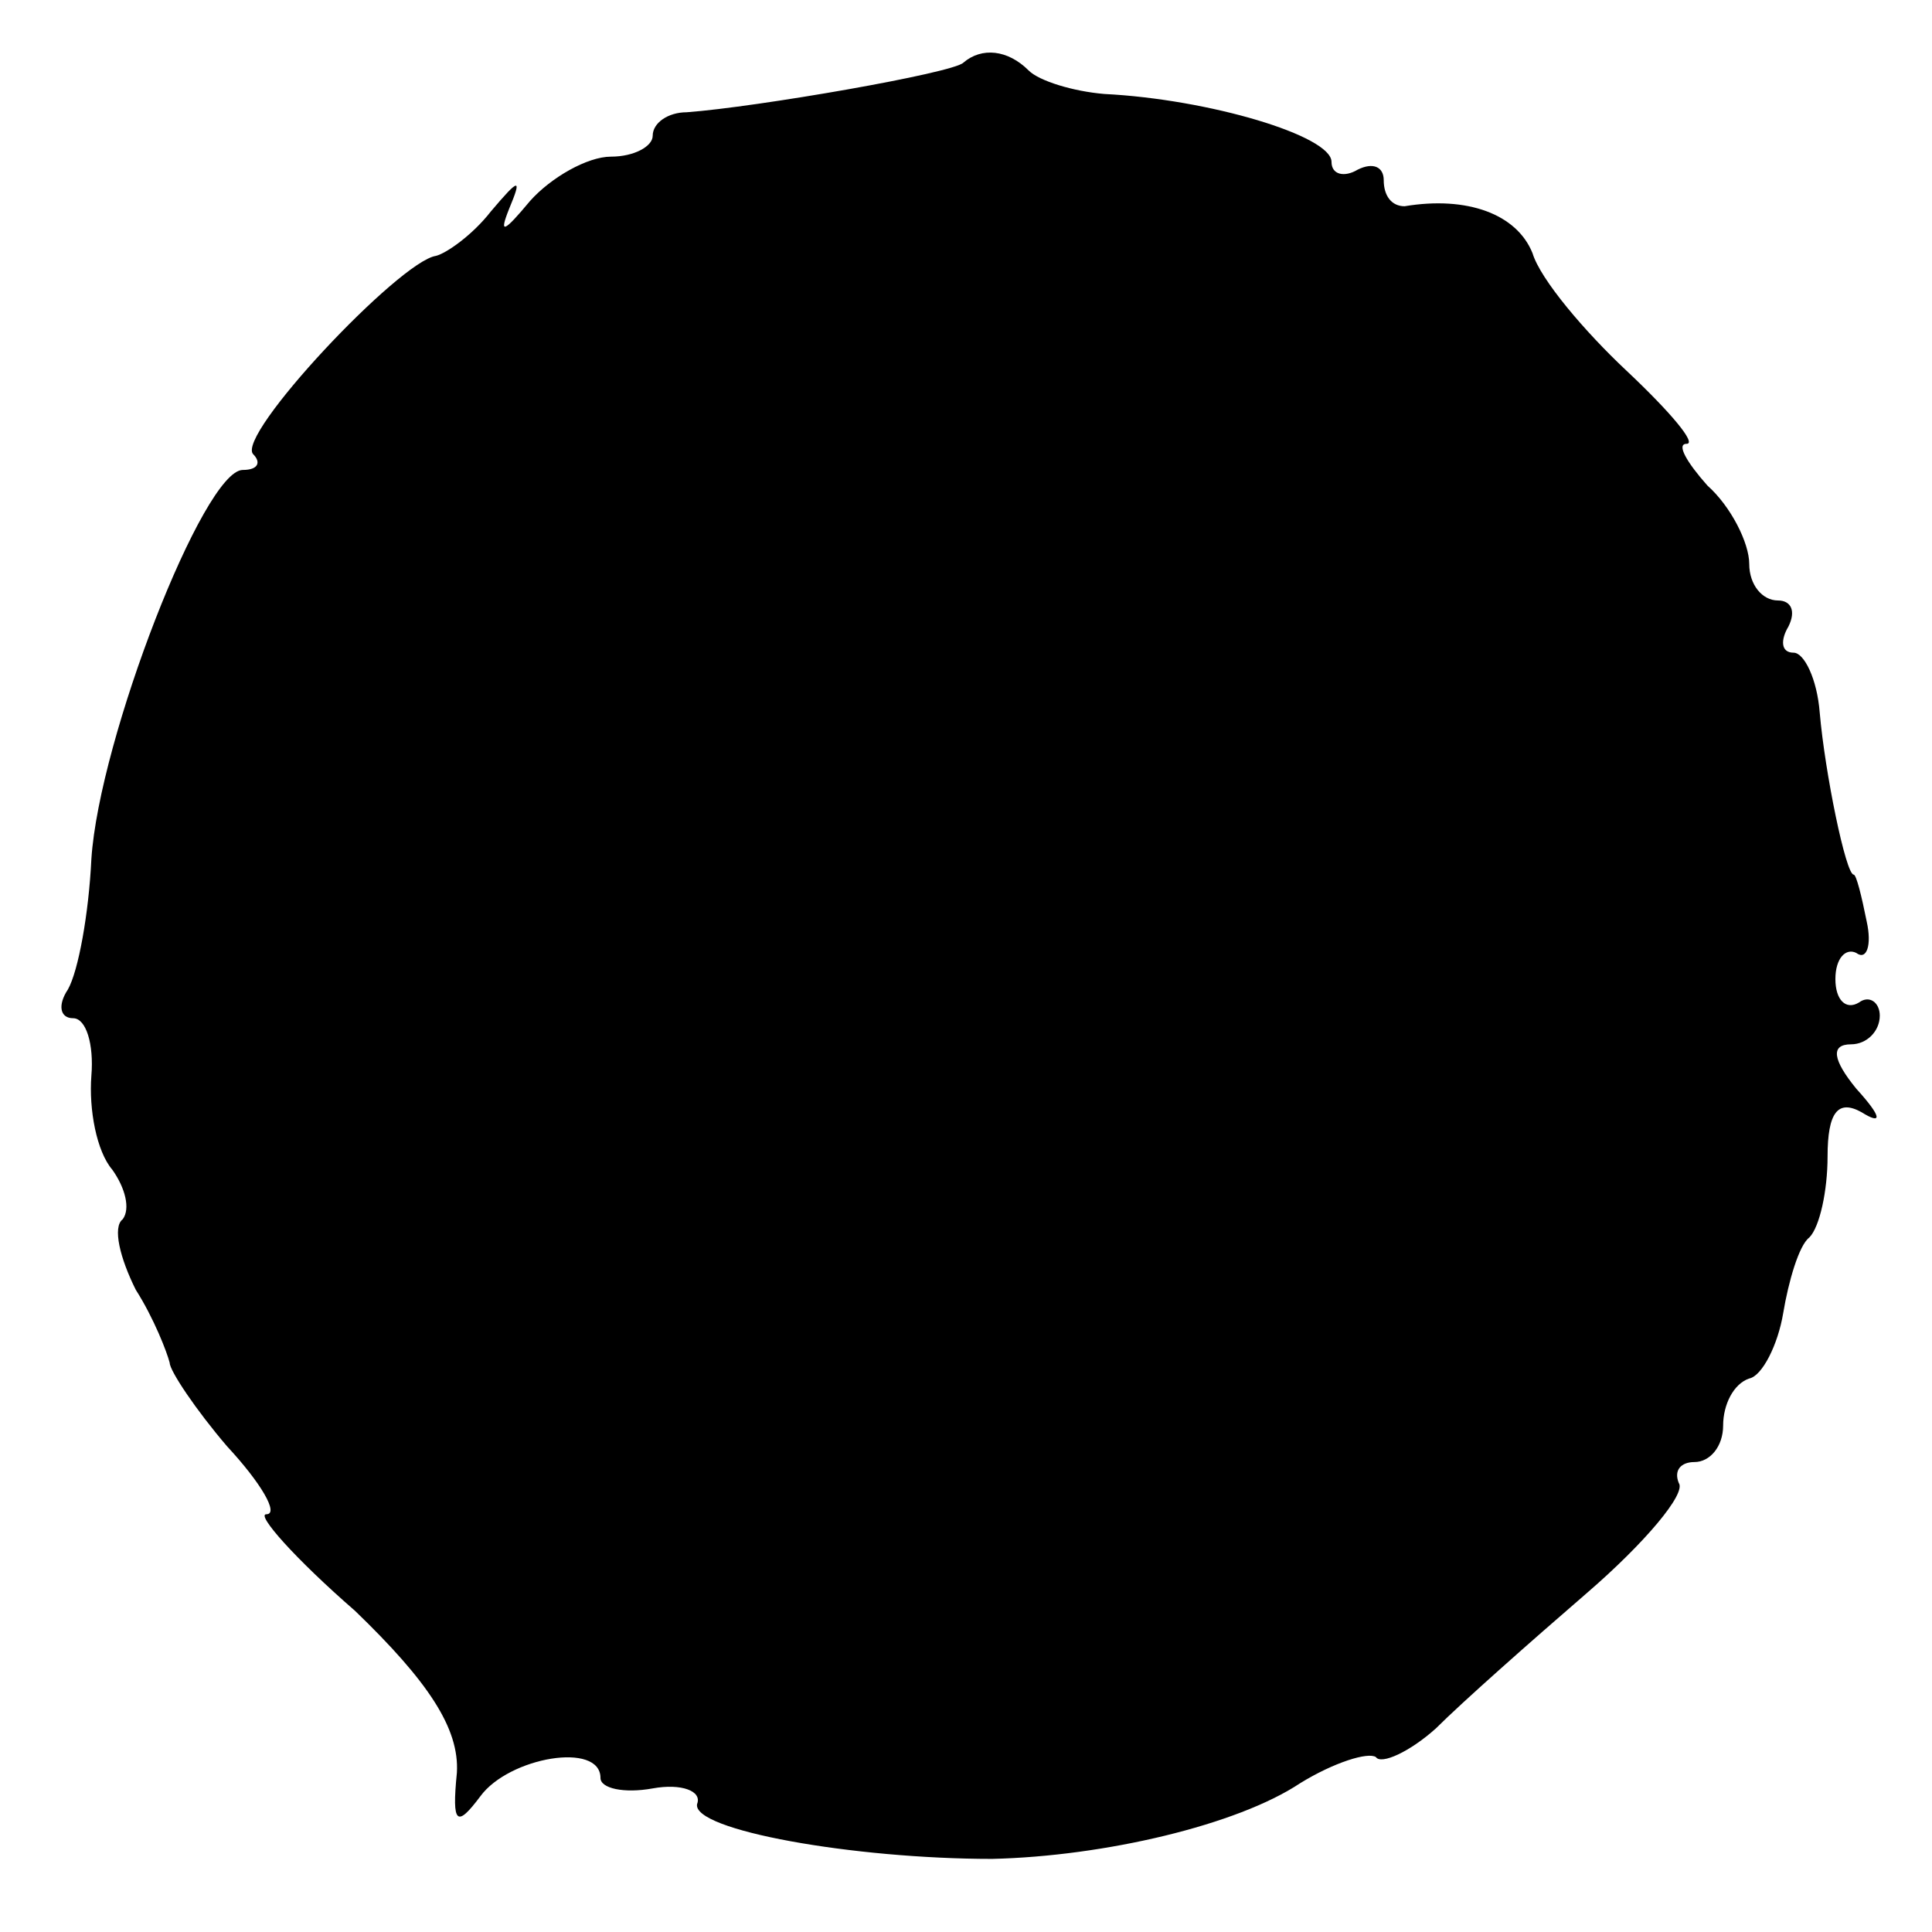 <?xml version="1.0" standalone="no"?>
<!DOCTYPE svg PUBLIC "-//W3C//DTD SVG 20010904//EN"
 "http://www.w3.org/TR/2001/REC-SVG-20010904/DTD/svg10.dtd">
<svg version="1.0" xmlns="http://www.w3.org/2000/svg"
 width="74pt" height="74pt" viewBox="0 0 74 74"
 preserveAspectRatio="xMidYMid meet">
<g transform="translate(0,74) scale(0.1,-0.1)"
fill="#000000" stroke="none">
<path d="M369 716 c-4 -4 -79 -17 -106 -19 -7 0 -13 -4 -13 -9 0 -4 -7 -8 -16
-8 -9 0 -23 -8 -31 -17 -10 -12 -12 -13 -8 -3 5 12 4 12 -7 -1 -7 -9 -17 -16
-21 -17 -14 -2 -77 -69 -70 -76 3 -3 2 -6 -4 -6 -15 0 -55 -103 -58 -149 -1
-21 -5 -43 -9 -50 -4 -6 -3 -11 2 -11 5 0 8 -10 7 -22 -1 -13 2 -29 8 -36 5
-7 7 -15 4 -19 -4 -3 -1 -15 5 -27 7 -11 12 -24 13 -28 0 -3 10 -18 22 -32 13
-14 20 -26 15 -26 -4 0 11 -17 34 -37 28 -27 40 -45 39 -62 -2 -20 0 -21 9 -9
11 15 46 21 46 7 0 -4 9 -6 20 -4 11 2 19 -1 17 -6 -2 -10 60 -21 113 -21 43
1 94 13 118 29 13 8 26 12 29 10 2 -3 13 2 23 11 10 10 36 33 58 52 22 19 38
38 35 42 -2 5 1 8 6 8 6 0 11 6 11 14 0 8 4 16 10 18 5 1 11 13 13 25 2 12 6
26 10 29 4 4 7 18 7 31 0 17 4 22 13 17 8 -5 8 -2 -2 9 -9 11 -10 17 -2 17 6
0 11 5 11 11 0 5 -4 8 -8 5 -5 -3 -9 1 -9 9 0 8 4 12 8 10 4 -3 6 3 4 12 -2
10 -4 18 -5 18 -3 0 -11 39 -13 62 -1 13 -6 23 -10 23 -5 0 -5 5 -2 10 3 6 1
10 -4 10 -6 0 -11 6 -11 14 0 8 -7 22 -16 30 -8 9 -12 16 -8 16 4 0 -6 12 -23
28 -16 15 -33 35 -36 45 -6 15 -25 22 -49 18 -5 0 -8 4 -8 10 0 5 -4 7 -10 4
-5 -3 -10 -2 -10 3 0 10 -47 24 -87 26 -12 1 -25 5 -29 9 -8 8 -18 9 -25 3z"/>
</g>
</svg>
